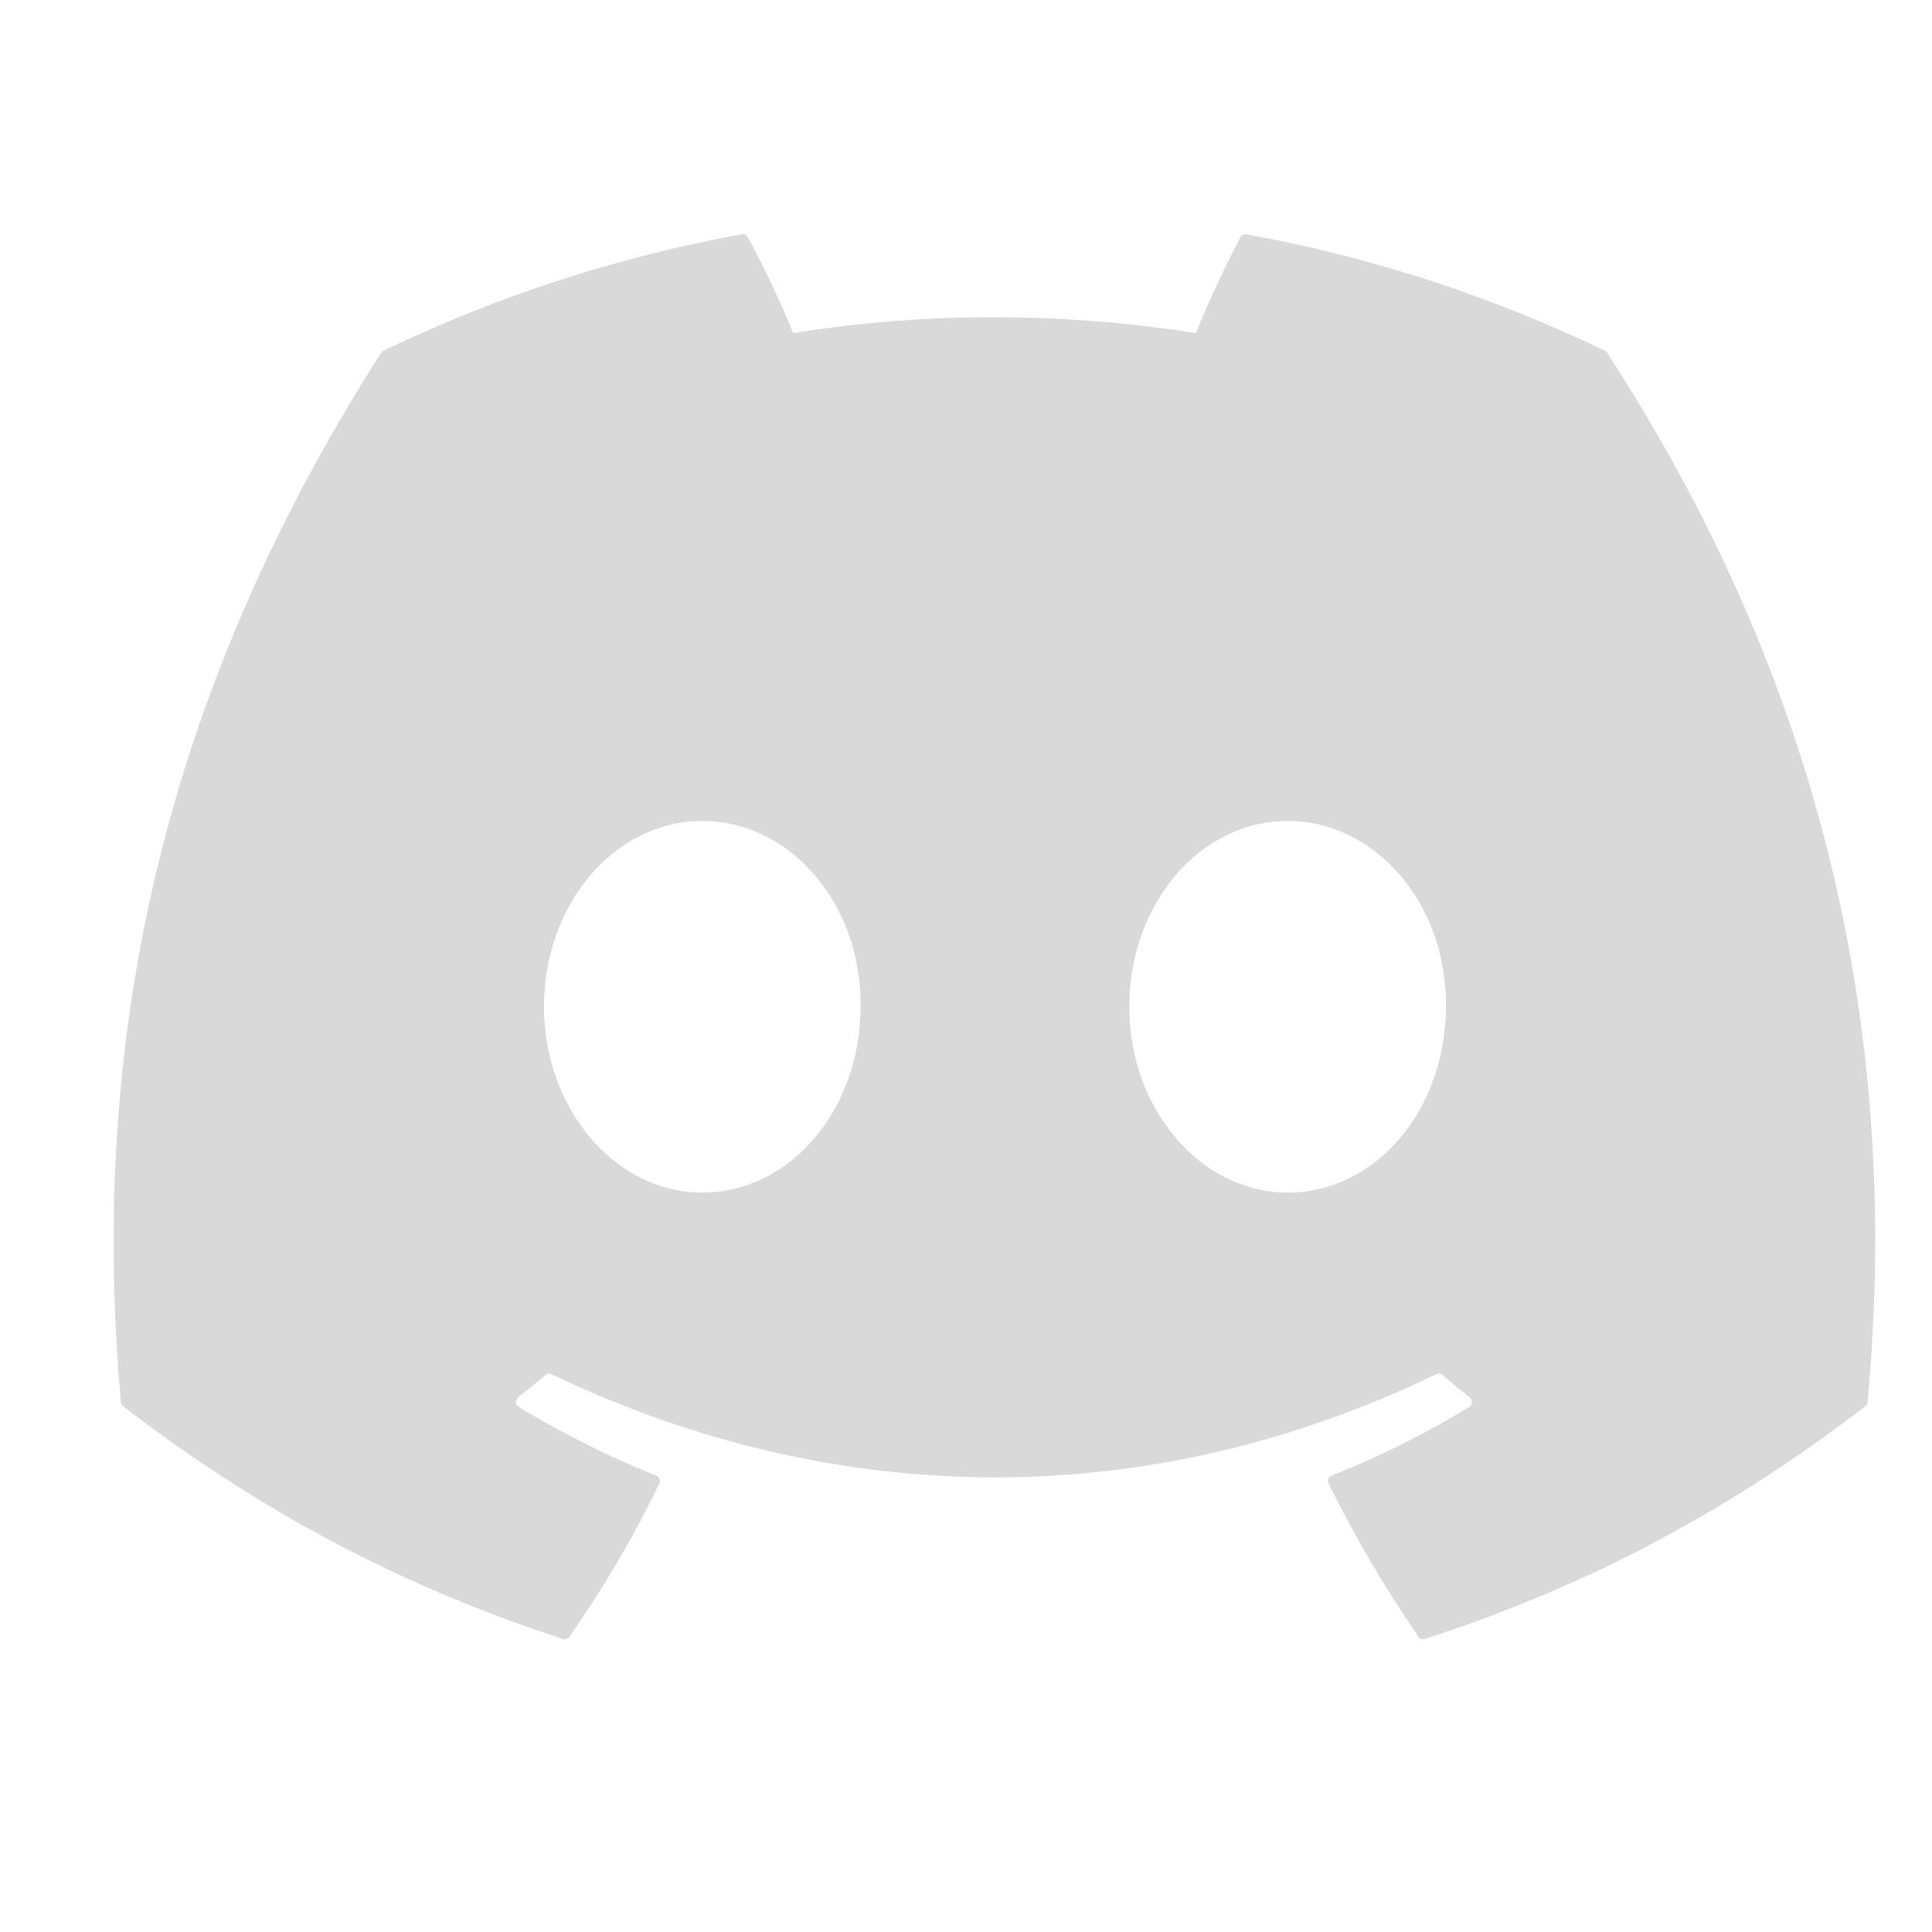 <svg width="35" height="35" viewBox="0 0 35 35" fill="none" xmlns="http://www.w3.org/2000/svg">
<path d="M29.073 6.353C27.039 5.376 24.858 4.656 22.578 4.244C22.536 4.236 22.495 4.256 22.473 4.296C22.193 4.818 21.882 5.499 21.665 6.034C19.212 5.65 16.772 5.65 14.369 6.034C14.151 5.487 13.829 4.818 13.548 4.296C13.526 4.257 13.485 4.238 13.443 4.244C11.164 4.655 8.983 5.375 6.948 6.353C6.93 6.36 6.915 6.374 6.905 6.391C2.768 12.859 1.635 19.168 2.19 25.399C2.193 25.429 2.209 25.459 2.232 25.477C4.961 27.575 7.606 28.848 10.2 29.692C10.242 29.706 10.286 29.69 10.312 29.654C10.926 28.777 11.473 27.852 11.943 26.879C11.97 26.822 11.944 26.755 11.887 26.732C11.019 26.387 10.193 25.967 9.398 25.49C9.335 25.452 9.33 25.358 9.388 25.313C9.555 25.182 9.722 25.045 9.882 24.907C9.911 24.882 9.951 24.877 9.985 24.893C15.208 27.388 20.862 27.388 26.023 24.893C26.057 24.875 26.097 24.881 26.127 24.906C26.287 25.044 26.454 25.182 26.623 25.313C26.681 25.358 26.677 25.452 26.614 25.49C25.819 25.977 24.993 26.387 24.124 26.731C24.067 26.753 24.042 26.822 24.07 26.879C24.549 27.85 25.096 28.775 25.698 29.652C25.724 29.69 25.769 29.706 25.81 29.692C28.418 28.848 31.062 27.575 33.791 25.477C33.815 25.459 33.831 25.431 33.833 25.4C34.498 18.197 32.718 11.939 29.115 6.392C29.106 6.374 29.091 6.36 29.073 6.353ZM12.723 21.605C11.15 21.605 9.855 20.094 9.855 18.239C9.855 16.384 11.125 14.873 12.723 14.873C14.333 14.873 15.616 16.397 15.59 18.239C15.59 20.094 14.32 21.605 12.723 21.605ZM23.326 21.605C21.754 21.605 20.458 20.094 20.458 18.239C20.458 16.384 21.729 14.873 23.326 14.873C24.936 14.873 26.219 16.397 26.194 18.239C26.194 20.094 24.936 21.605 23.326 21.605Z" fill="#D9D9D9"/>
</svg>
